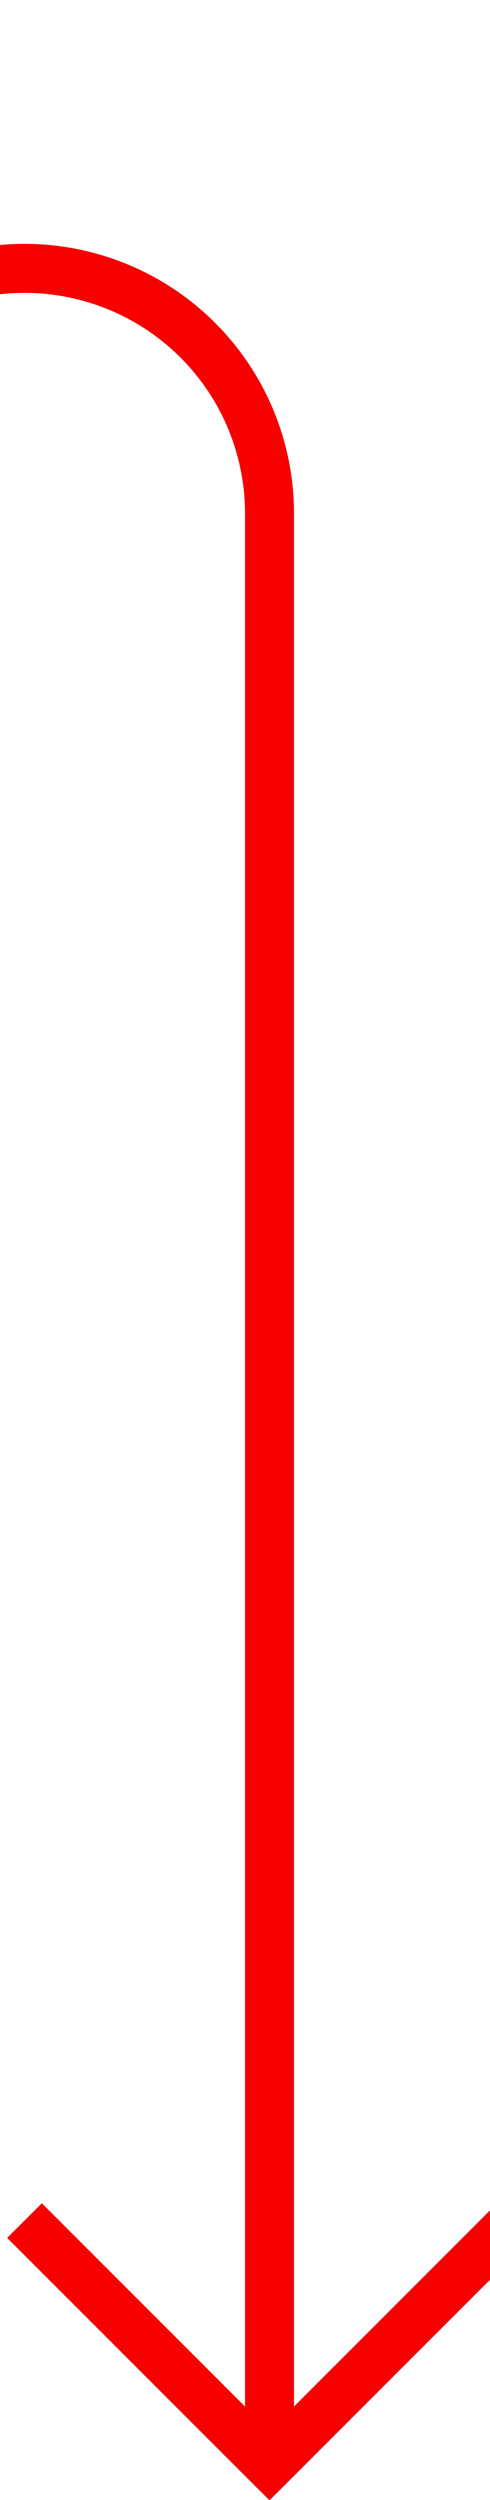 ﻿<?xml version="1.0" encoding="utf-8"?>
<svg version="1.1" xmlns:xlink="http://www.w3.org/1999/xlink" width="10px" height="51px" preserveAspectRatio="xMidYMin meet" viewBox="1082 514  8 51" xmlns="http://www.w3.org/2000/svg">
  <path d="M 25.5 605  L 25.5 524  A 5 5 0 0 1 30 519.5 L 191 519.5  A 3 3 0 0 1 194 516.5 A 3 3 0 0 1 197 519.5 L 637 519.5  A 3 3 0 0 1 640 516.5 A 3 3 0 0 1 643 519.5 L 1081 519.5  A 5 5 0 0 1 1086.5 524.5 L 1086.5 564  " stroke-width="1" stroke="#f70000" fill="none" />
  <path d="M 1091.146 558.946  L 1086.5 563.593  L 1081.854 558.946  L 1081.146 559.654  L 1086.146 564.654  L 1086.5 565.007  L 1086.854 564.654  L 1091.854 559.654  L 1091.146 558.946  Z " fill-rule="nonzero" fill="#f70000" stroke="none" />
</svg>